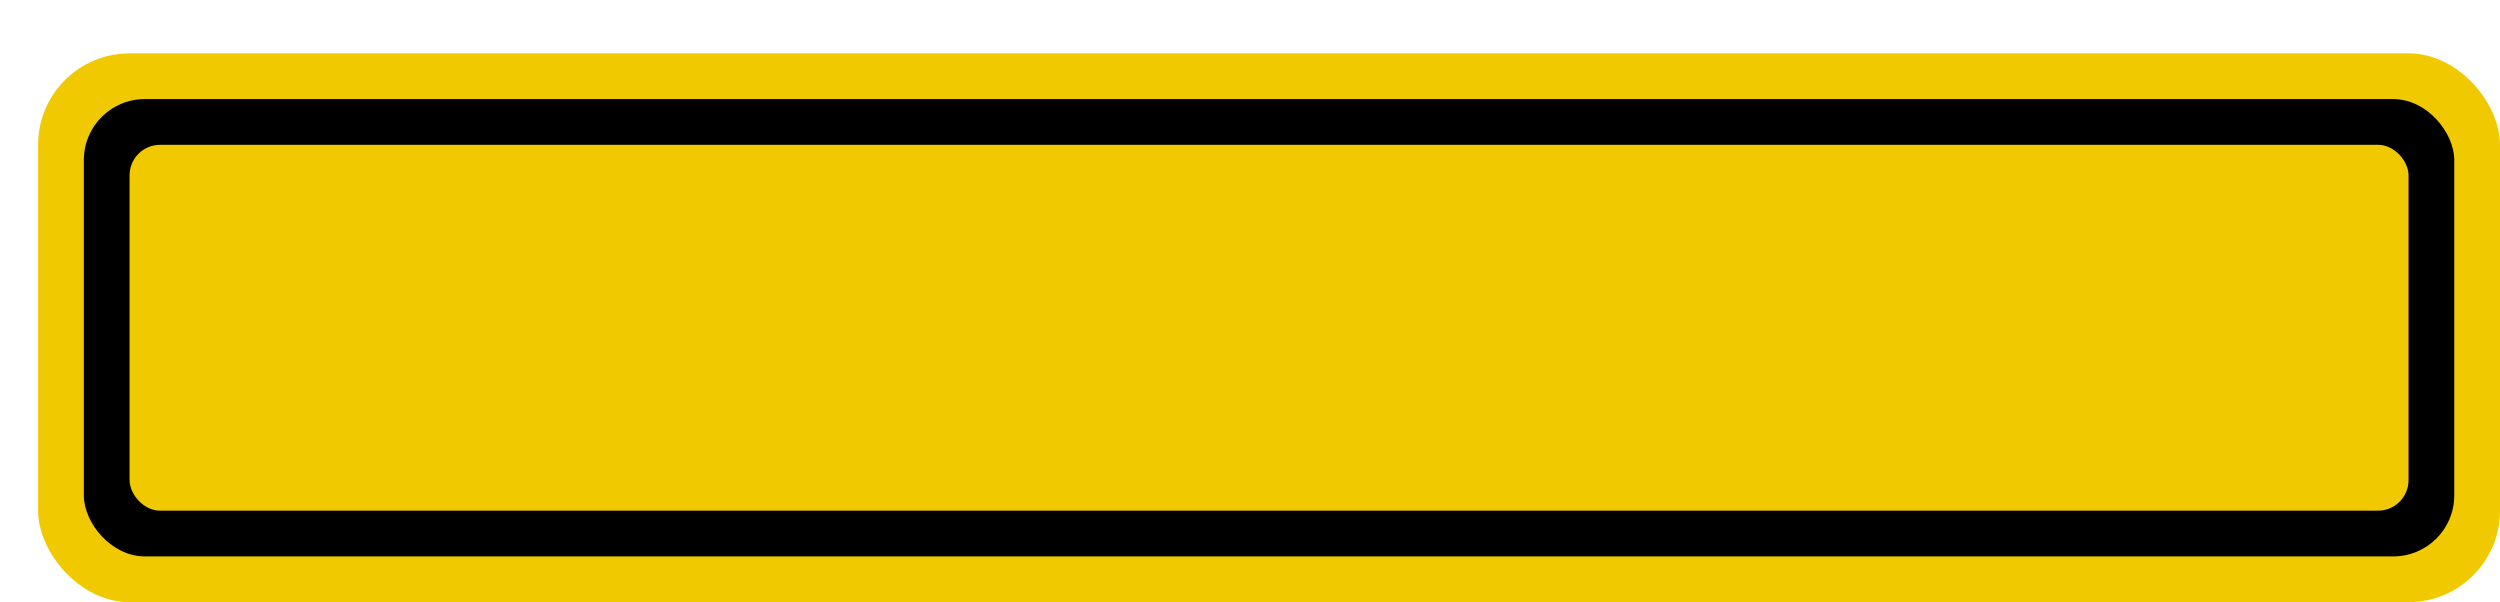 <svg xmlns='http://www.w3.org/2000/svg' width='100%' height='100%' viewBox='0 0 82.00 19.75'>
<rect x='1.25' y='1.75' height='18' width='80.75' rx='3' fill='#f0c900'/>
<rect x='2.75' y='3.25' height='15.0' width='77.75' rx='2' fill='black'/>
<rect x='4.25' y='4.75' height='12.0' width='74.75' rx='1' fill='#f0c900'/>
</svg>
